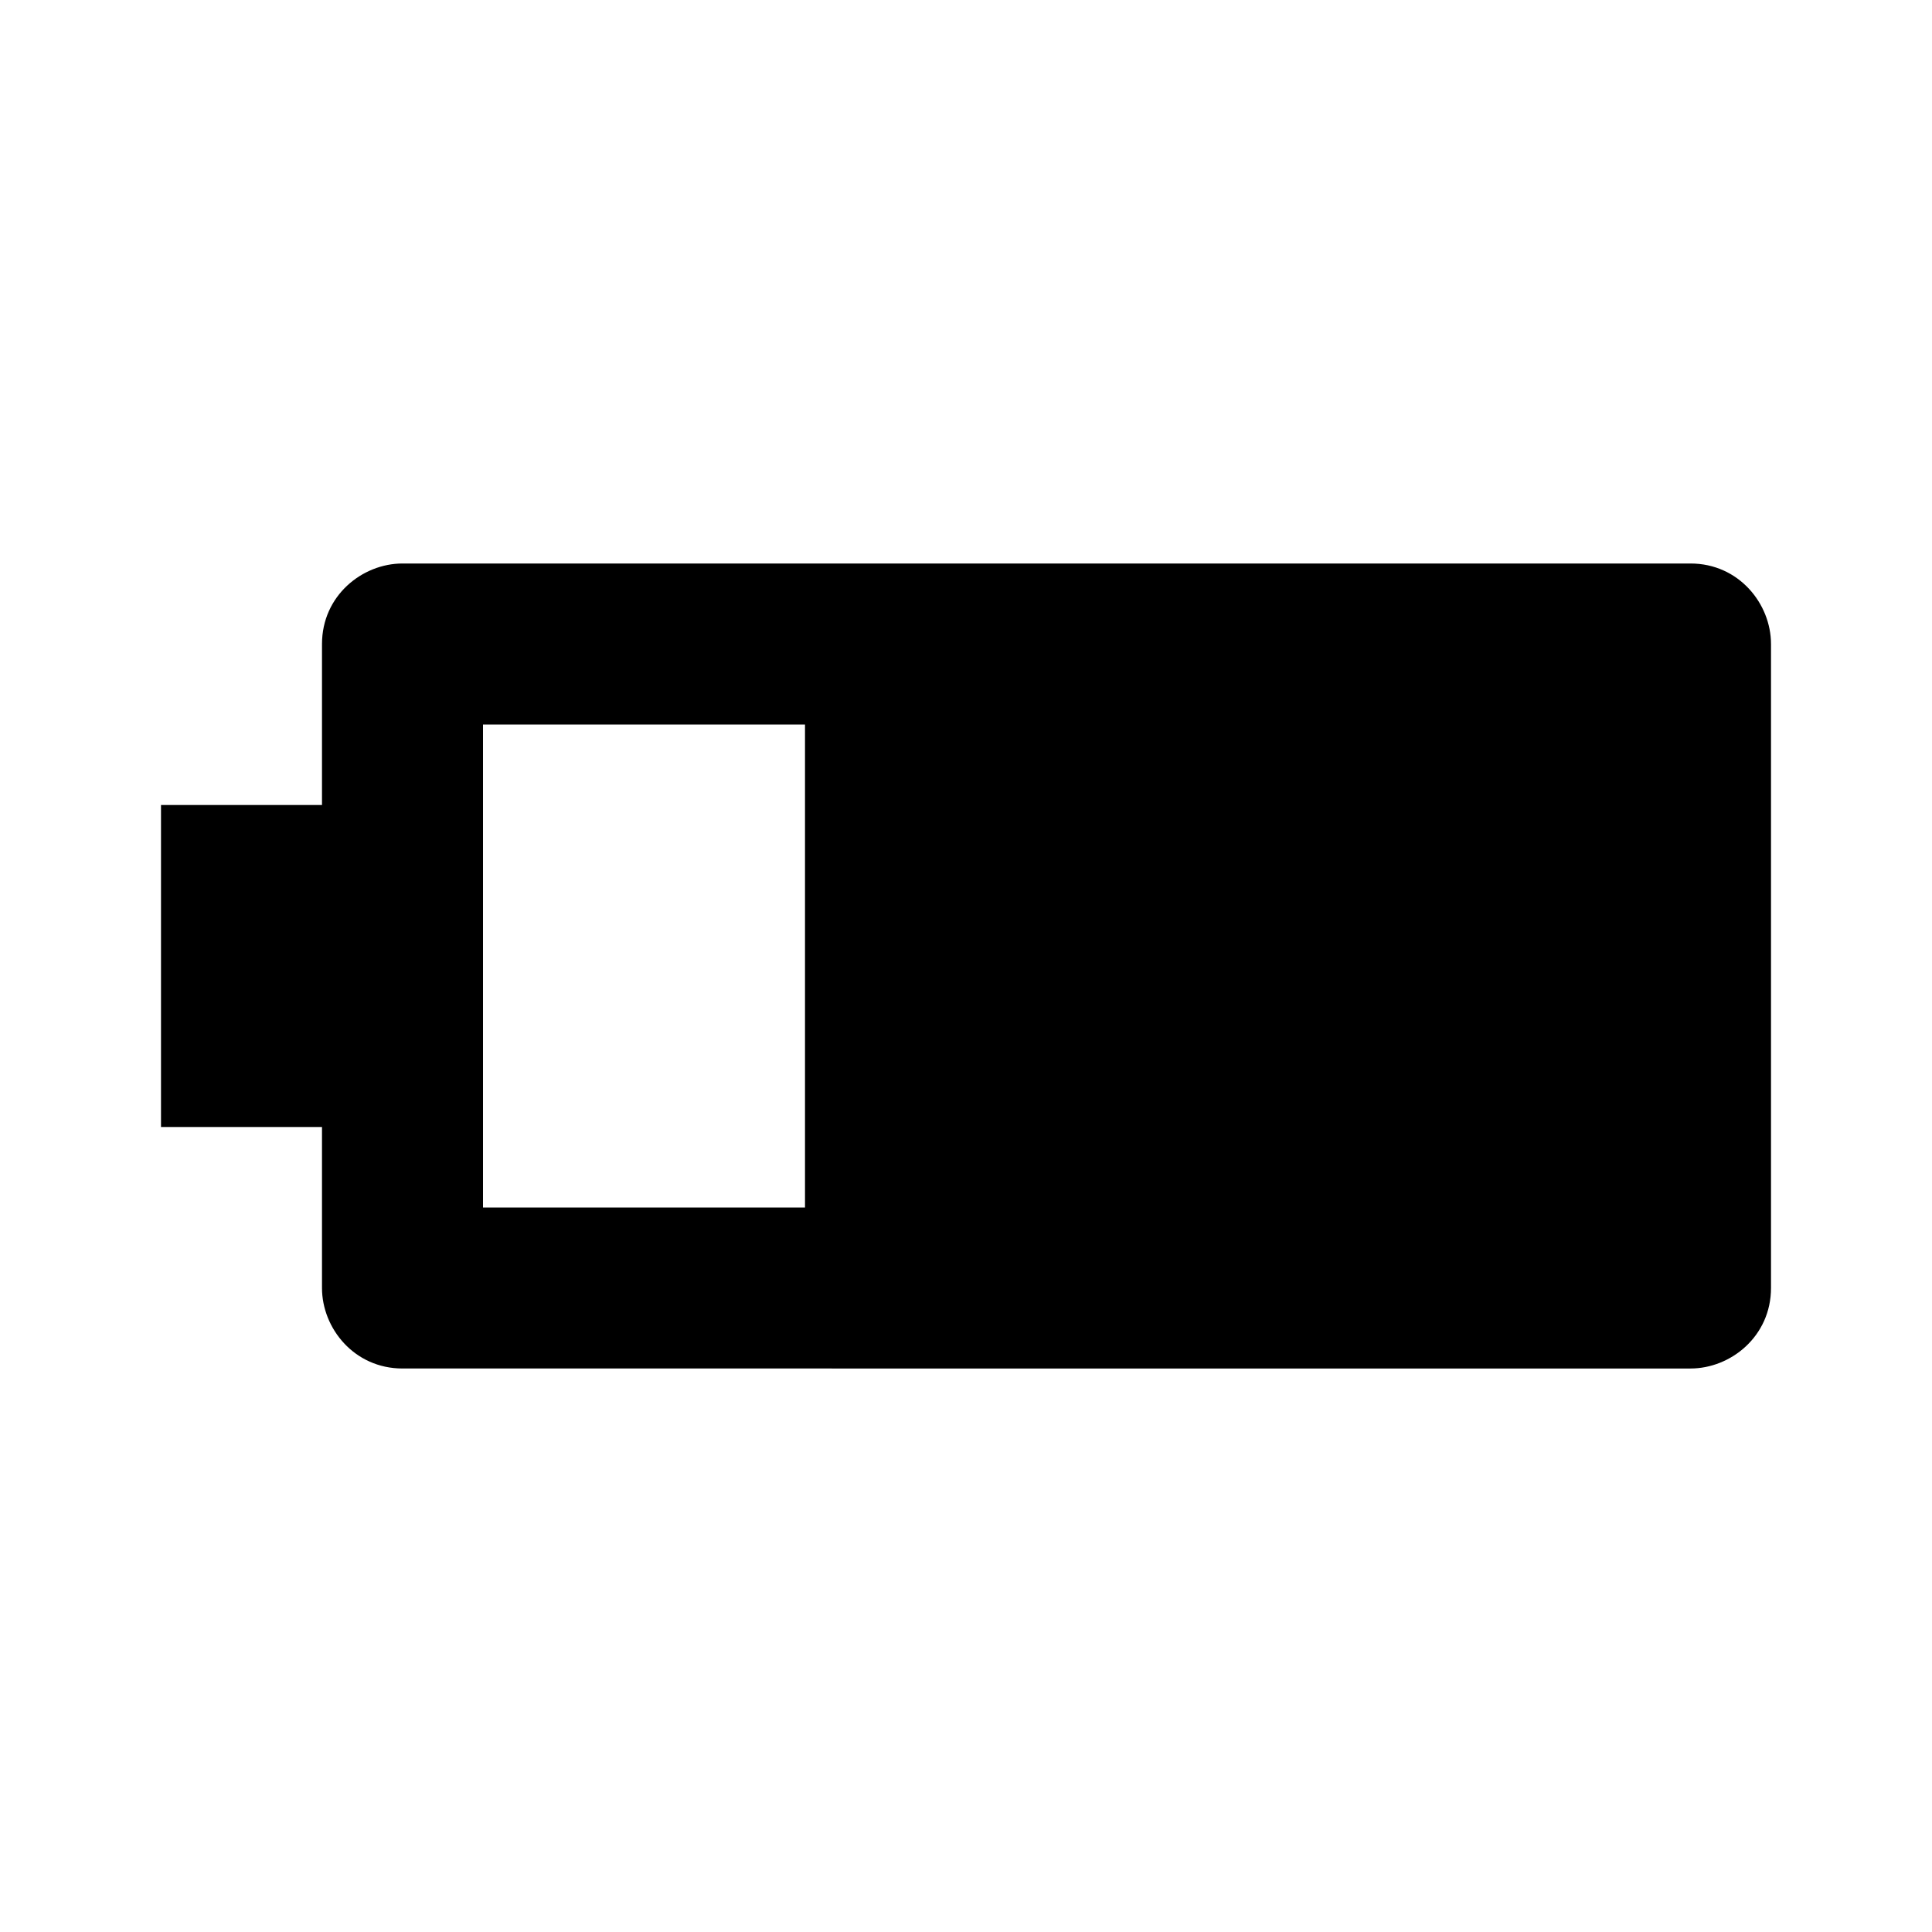 <svg xmlns="http://www.w3.org/2000/svg" enable-background="new 0 0 24 24" height="24px" viewBox="0 0 24 24" width="24px" fill="#000000"><g><rect fill="none" height="24" width="24"/></g><g transform="matrix(0,-1,1,0,0,24)"><path d="M 17 5 v 16 c 0 0.6 -0.5 1 -1 1 H 8 c -0.6 0 -1 -0.5 -1 -1 V 5 c 0 -0.6 0.5 -1 1 -1 h 2 V 2 h 4 v 2 h 2 C 16.6 4 17 4.5 17 5 z M 15 6 H 9 v 4 h 6 V 6 z"/></g></svg>